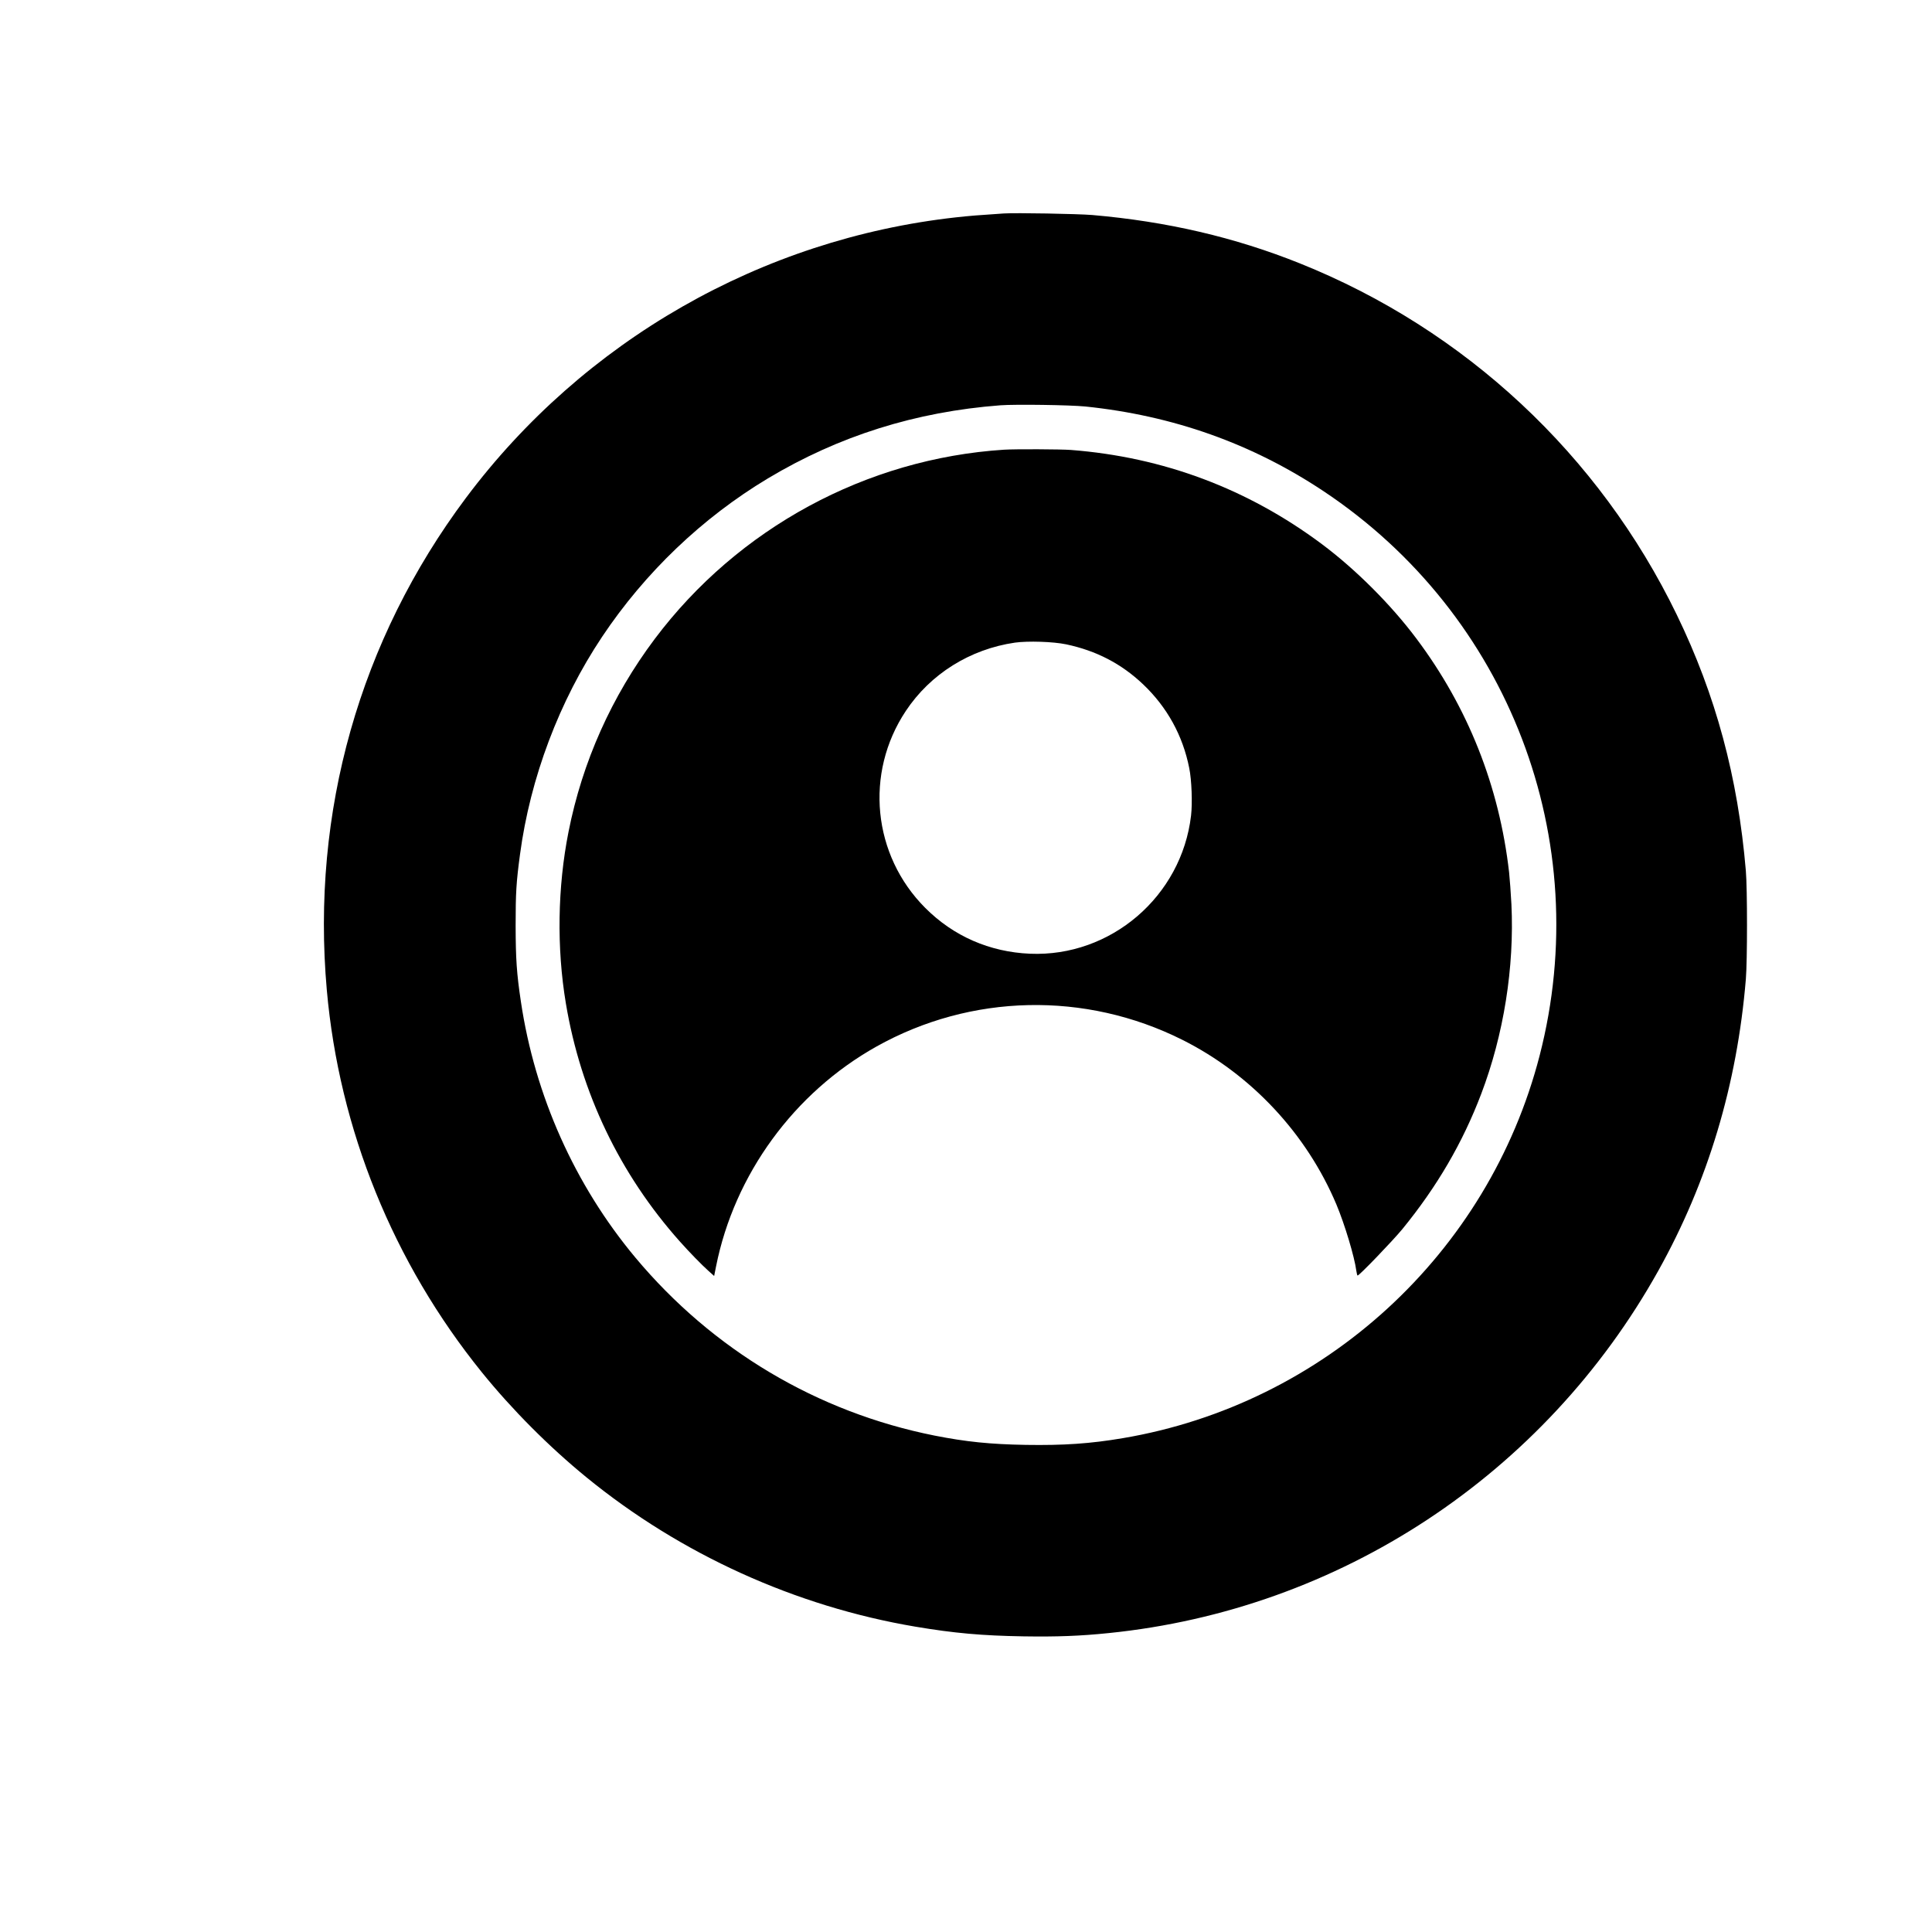 <?xml version="1.0" standalone="no"?>
<!DOCTYPE svg PUBLIC "-//W3C//DTD SVG 20010904//EN"
 "http://www.w3.org/TR/2001/REC-SVG-20010904/DTD/svg10.dtd">
<svg version="1.0" xmlns="http://www.w3.org/2000/svg"
 width="2250pt" height="2250pt" viewBox="0 0 2250 2250"
 preserveAspectRatio="xMidYMid meet">

<g transform="translate(0,2250) scale(0.1,-0.1)"
fill="#000000" stroke="none">
<path d="M11690 20014 c-307 -20 -399 -28 -555 -45 -2267 -251 -4338 -1437
-5709 -3268 -1238 -1655 -1804 -3658 -1620 -5731 144 -1623 773 -3174 1805
-4451 351 -434 782 -867 1219 -1224 1097 -896 2434 -1503 3830 -1739 451 -76
777 -105 1260 -113 392 -6 658 4 990 38 2690 272 5076 1844 6402 4219 578
1035 918 2168 1020 3395 18 215 18 1054 0 1265 -92 1088 -350 2045 -804 2980
-904 1865 -2466 3321 -4388 4092 -760 305 -1552 489 -2420 564 -173 14 -891
27 -1030 18z m950 -2248 c1022 -106 1940 -432 2772 -985 2161 -1437 3167
-4064 2518 -6576 -595 -2304 -2507 -4058 -4855 -4454 -377 -64 -690 -85 -1128
-78 -415 7 -697 36 -1062 108 -1367 272 -2587 998 -3486 2074 -705 845 -1170
1885 -1333 2982 -49 328 -60 492 -61 883 0 383 7 502 51 830 119 890 456 1785
956 2534 500 749 1167 1386 1930 1844 826 495 1721 777 2708 852 178 13 809 4
990 -14z"/>
<path d="M11695 17263 c-1606 -103 -3100 -913 -4070 -2204 -502 -669 -843
-1432 -1004 -2246 -128 -645 -139 -1353 -31 -1998 174 -1042 629 -1990 1329
-2775 112 -126 257 -274 332 -341 l66 -59 22 111 c214 1072 908 2023 1868
2561 1100 616 2432 645 3563 78 800 -401 1446 -1092 1794 -1918 97 -232 210
-607 232 -773 4 -27 10 -52 14 -54 13 -8 409 404 521 540 406 497 703 1007
919 1575 263 692 387 1474 352 2208 -7 130 -19 298 -27 372 -114 1003 -480
1925 -1081 2725 -296 395 -708 806 -1099 1098 -864 645 -1848 1014 -2924 1097
-121 9 -650 11 -776 3z m722 -2267 c350 -74 642 -225 895 -465 280 -266 463
-597 538 -977 28 -138 38 -406 21 -552 -110 -941 -935 -1649 -1876 -1609 -469
20 -891 204 -1219 533 -614 614 -709 1569 -227 2294 286 431 748 720 1271 796
151 21 444 12 597 -20z"/>
</g>
</svg>
